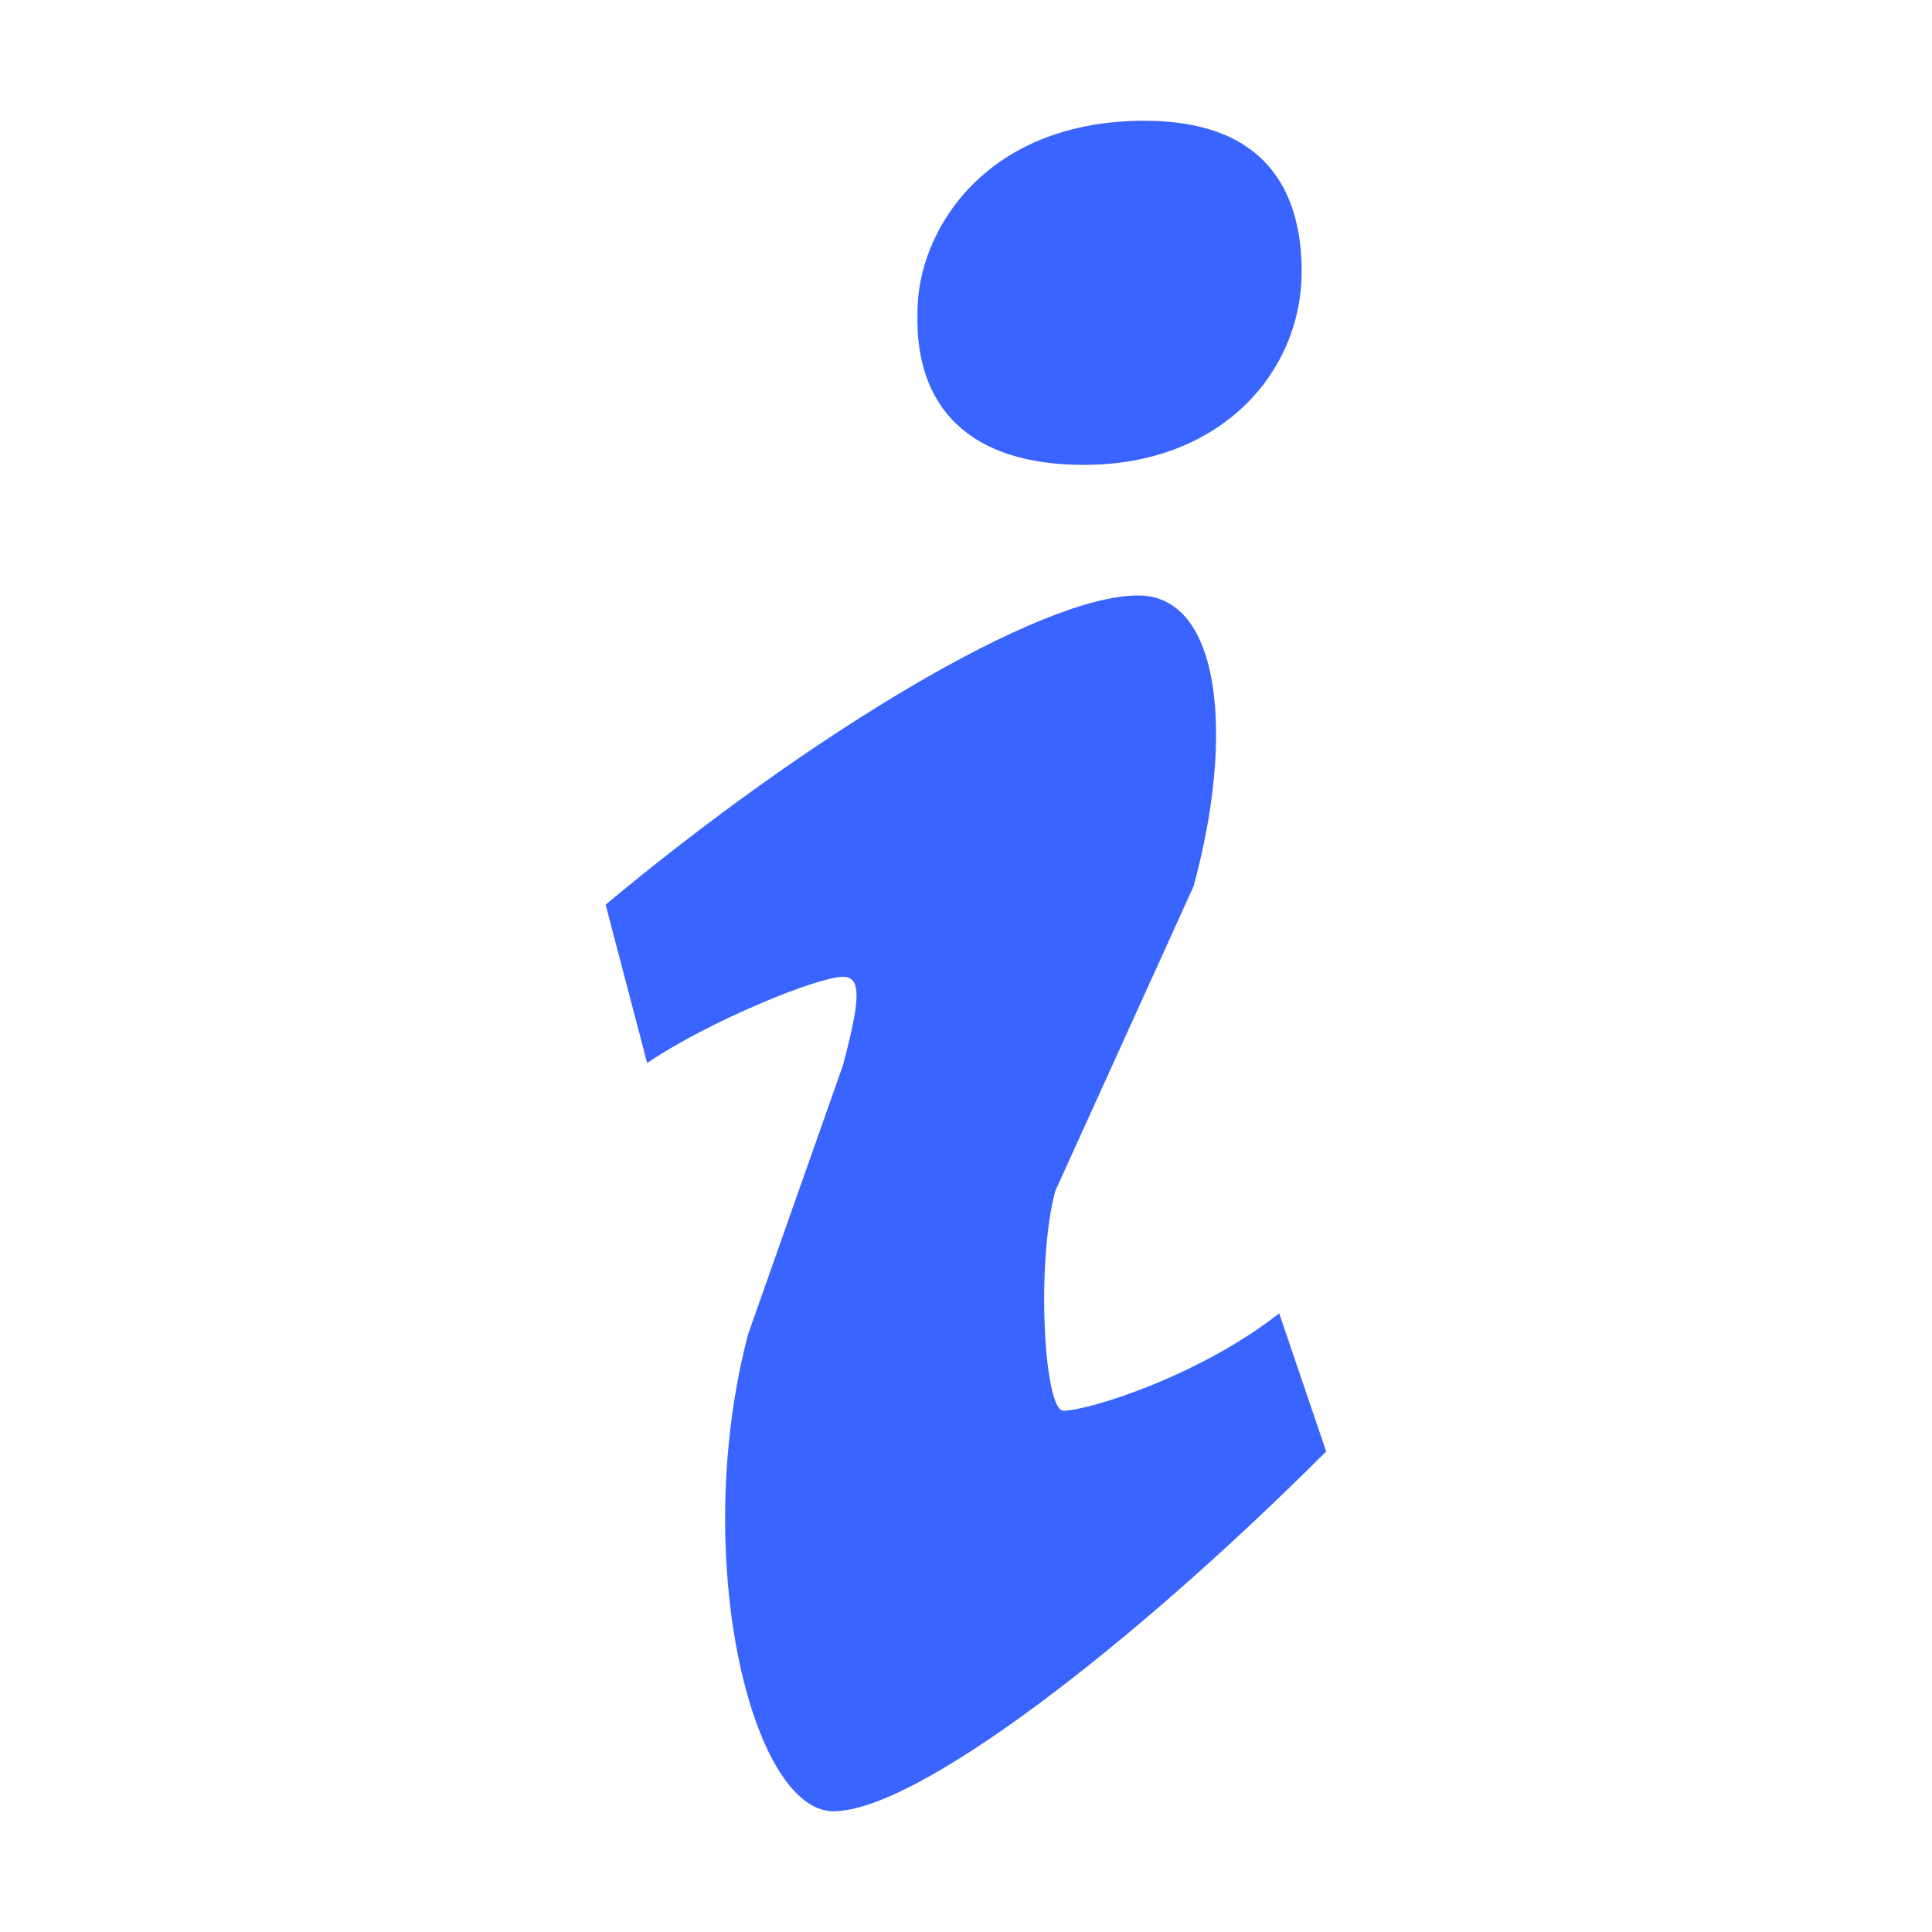 <?xml version="1.0" standalone="no"?><!DOCTYPE svg PUBLIC "-//W3C//DTD SVG 1.1//EN"
        "http://www.w3.org/Graphics/SVG/1.1/DTD/svg11.dtd">
<svg t="1493892117455" class="icon" style="" viewBox="0 0 1024 1024" version="1.1" xmlns="http://www.w3.org/2000/svg"
     p-id="2914" xmlns:xlink="http://www.w3.org/1999/xlink" width="200" height="200">
    <defs>
        <style type="text/css"></style>
    </defs>
    <path d="M606.6 64c64.2 0 83.3 37.3 83.3 79.9 0 53.3-42.7 102.5-115.4 102.5-60.9 0-89.9-30.7-88.2-81.3C486.3 122.6 522 64 606.6 64zM441.8 960c-43.8 0-76.1-135.6-45.3-252.8l50.4-142.9c8.7-33.3 10.2-46.6 0-46.6-13.2 0-70.2 23-103.9 45.7l-22-83.9c106.8-89.2 229.7-163.9 282.3-163.9 43.9 0 51.2 74.3 29.3 154.2l-73.3 161.5c-10.3 38.6-5.9 116.4 4.3 116.4 13.2 0 72-18.3 114.4-51.6l24.9 73.2C599.1 873.1 485.7 960 441.8 960z"
          fill="#3a64ff" p-id="2915"></path>
</svg>